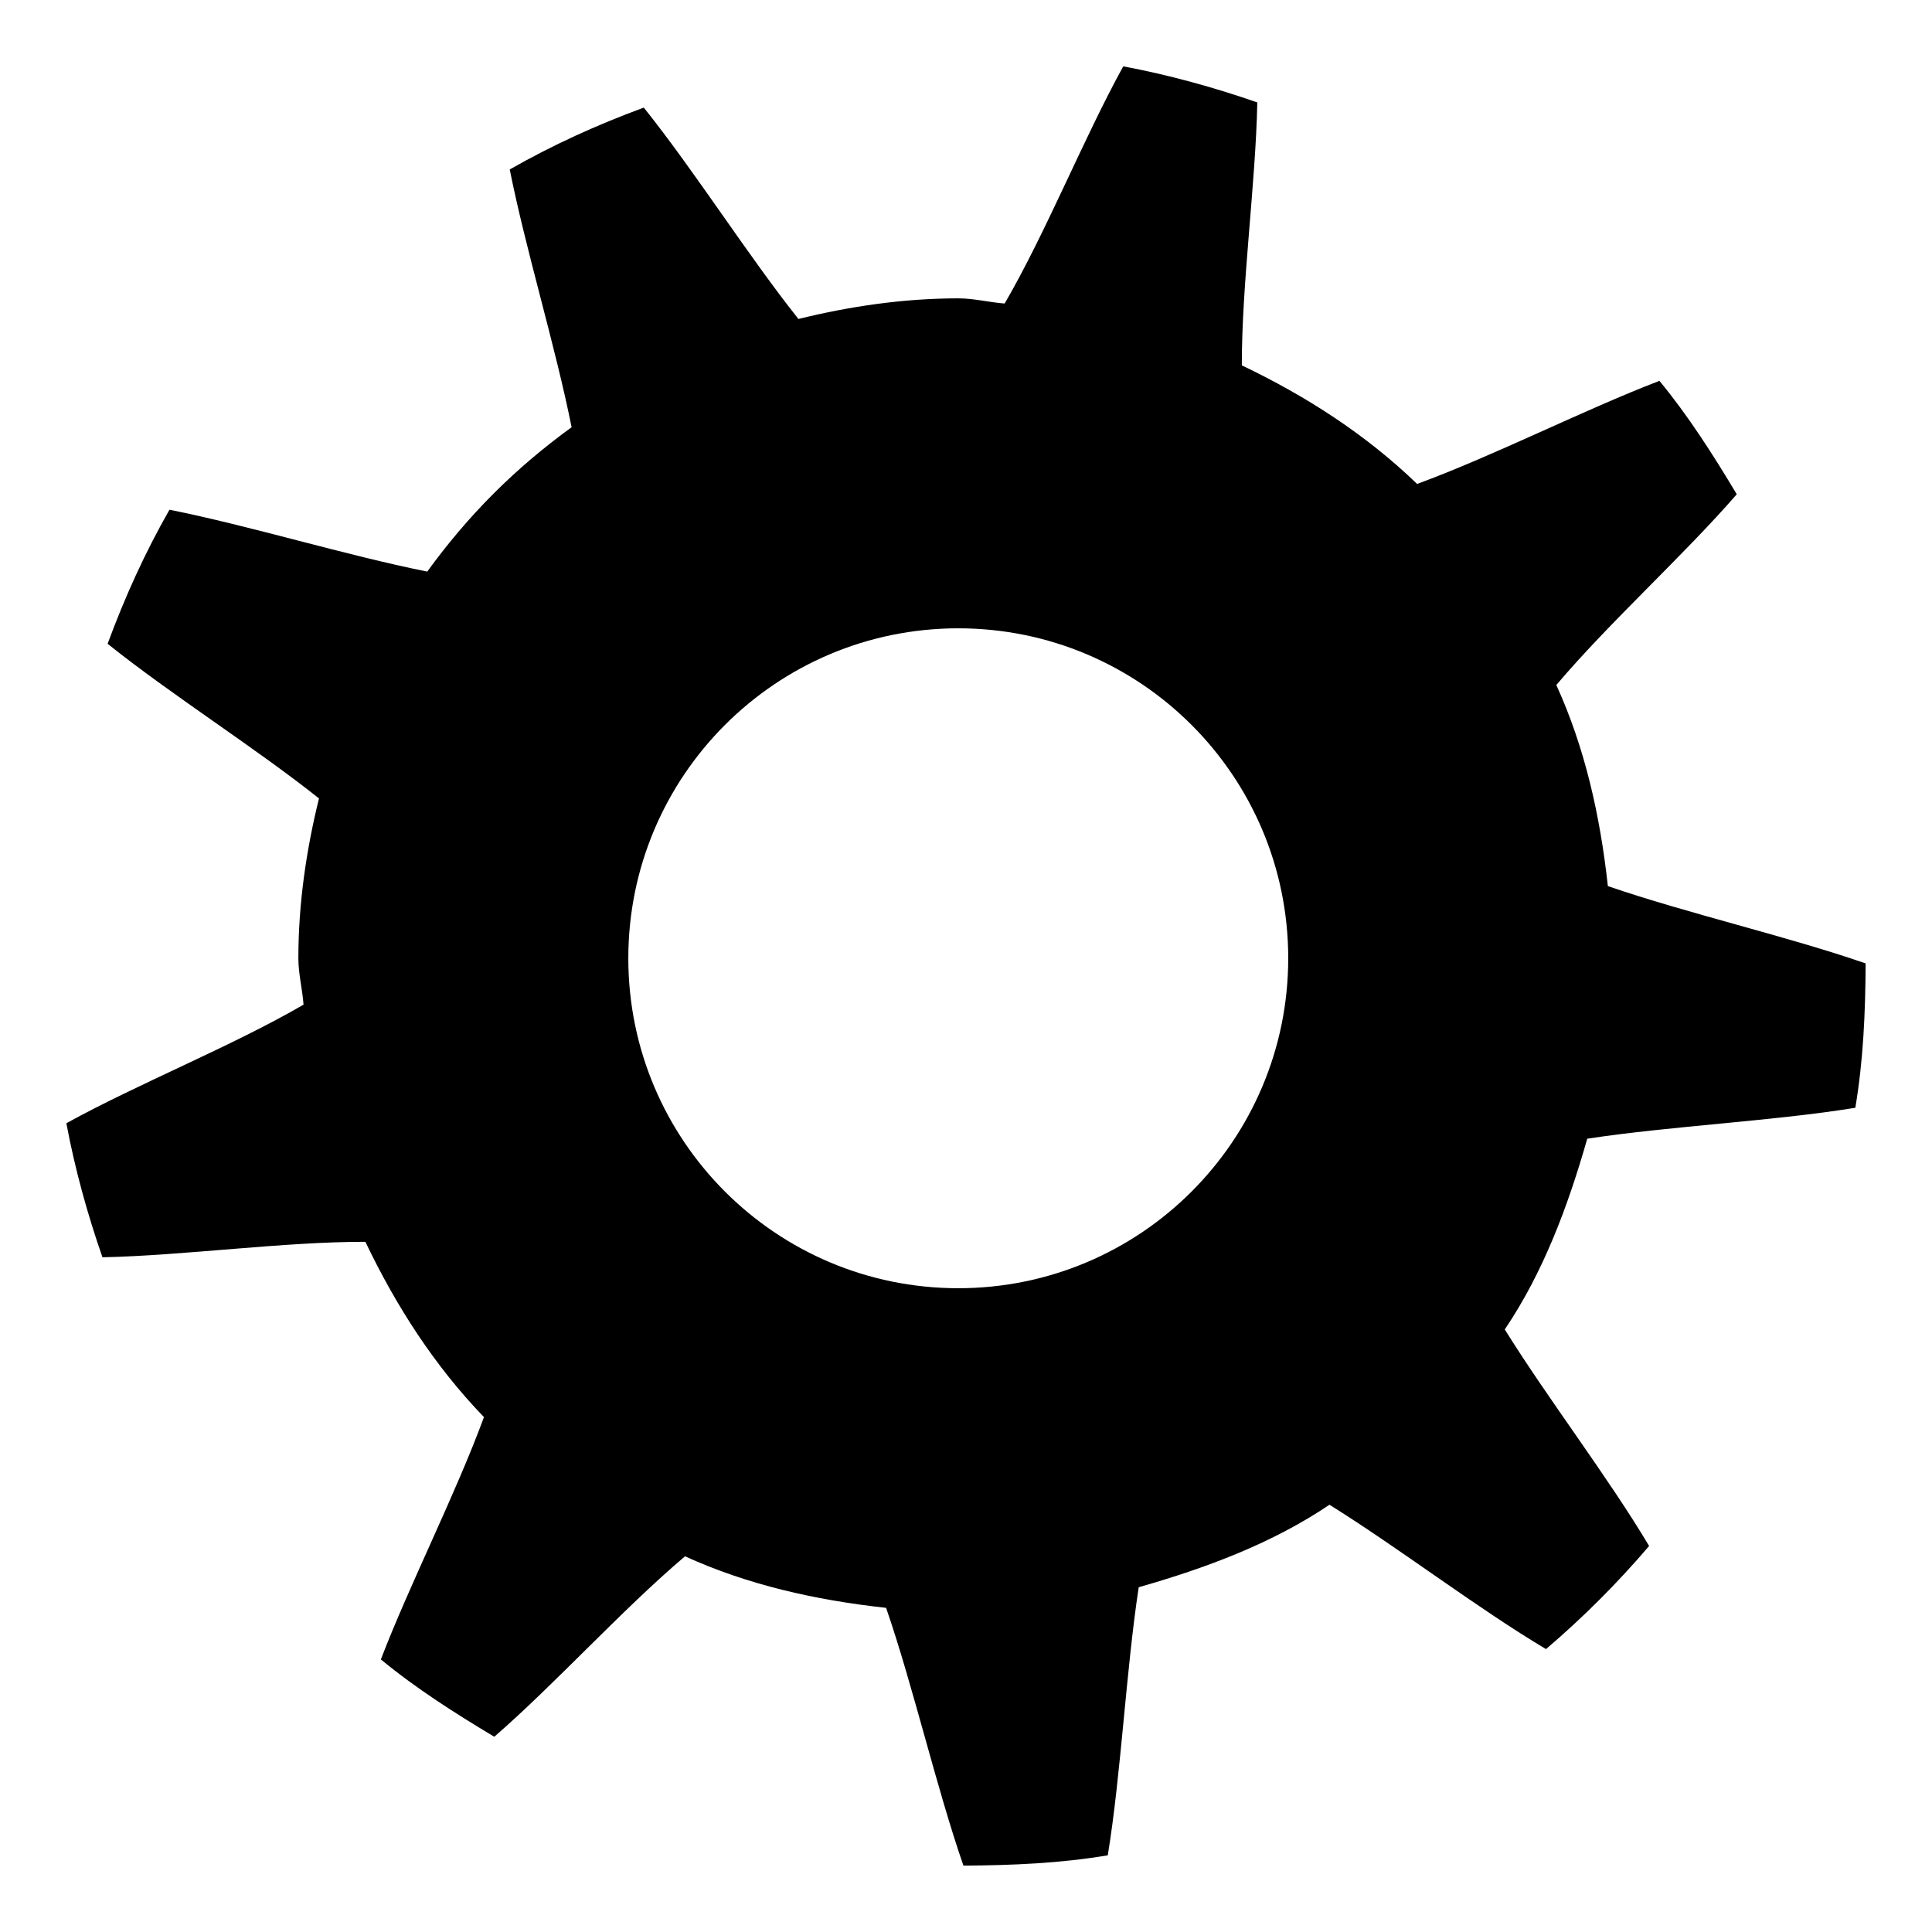 <?xml version="1.0" encoding="UTF-8" standalone="no"?>
<svg
   xmlns:dc="http://purl.org/dc/elements/1.1/"
   xmlns:cc="http://creativecommons.org/ns#"
   xmlns:rdf="http://www.w3.org/1999/02/22-rdf-syntax-ns#"
   xmlns:svg="http://www.w3.org/2000/svg"
   xmlns="http://www.w3.org/2000/svg"
   xmlns:sodipodi="http://sodipodi.sourceforge.net/DTD/sodipodi-0.dtd"
   xmlns:inkscape="http://www.inkscape.org/namespaces/inkscape"
   viewBox="0 0 444.8 444.8"
   version="1.1"
   id="svg4"
   sodipodi:docname="gear.svg"
   inkscape:version="0.92.3 (2405546, 2018-03-11)">
  <defs
     id="defs8" />
  <sodipodi:namedview
     pagecolor="#ffffff"
     bordercolor="#666666"
     borderopacity="1"
     objecttolerance="10"
     gridtolerance="10"
     guidetolerance="10"
     inkscape:pageopacity="0"
     inkscape:pageshadow="2"
     inkscape:window-width="1600"
     inkscape:window-height="836"
     id="namedview6"
     showgrid="false"
     inkscape:zoom="0.53057555"
     inkscape:cx="222.39999"
     inkscape:cy="222.39999"
     inkscape:window-x="0"
     inkscape:window-y="27"
     inkscape:window-maximized="1"
     inkscape:current-layer="svg4" />
  <path
     style="color:#000000;display:inline;overflow:visible;visibility:visible;fill:#000000;fill-opacity:1;fill-rule:nonzero;stroke:none;stroke-width:1;marker:none;enable-background:accumulate"
     d="m 258.602,15.279 c -9.114,16.532 -17.761,38.201 -27.3,54.599 -3.565,-0.266 -7.054,-1.189 -10.682,-1.189 -12.62,0 -25.072,1.85 -36.795,4.748 -11.585,-14.54 -23.942,-34.113 -35.608,-48.665 -10.81,3.99 -20.976,8.602 -30.86,14.243 3.644,18.331 10.517,40.681 14.243,59.347 -13.028,9.451 -23.784,20.206 -33.234,33.234 C 79.698,127.871 57.349,120.998 39.018,117.354 c -5.641,9.884 -10.254,20.051 -14.243,30.86 14.552,11.667 34.125,24.023 48.665,35.608 -2.9,11.724 -4.748,24.176 -4.748,36.795 0,3.627 0.937,7.117 1.187,10.682 -16.398,9.538 -38.068,18.186 -54.599,27.3 1.946,10.436 4.873,21.032 8.309,30.86 18.664,-0.38 41.761,-3.593 60.534,-3.559 7.107,14.88 15.973,28.631 27.3,40.356 -6.535,17.769 -17.021,38.309 -23.739,55.786 8.086,6.673 17.073,12.391 26.113,17.804 14.023,-12.158 29.452,-29.302 43.917,-41.543 14.359,6.554 29.953,10.076 46.291,11.869 6.25,18.108 11.557,41.328 17.804,59.347 11.453,-0.076 22.288,-0.536 33.234,-2.374 3.059,-18.722 4.192,-42.485 7.122,-61.721 15.576,-4.438 30.816,-10.14 43.917,-18.991 16.117,10.045 34.141,23.887 49.851,33.234 8.498,-7.242 16.497,-15.241 23.739,-23.739 -9.348,-15.711 -23.19,-33.735 -33.234,-49.851 8.85,-13.1 14.553,-28.341 18.991,-43.917 19.236,-2.928 42.999,-4.062 61.721,-7.122 1.836,-10.946 2.31,-21.781 2.374,-33.234 -18.02,-6.247 -41.239,-11.555 -59.347,-17.804 -1.793,-16.337 -5.315,-31.932 -11.869,-46.291 12.241,-14.465 29.384,-29.893 41.543,-43.917 -5.413,-9.04 -11.131,-18.026 -17.804,-26.113 -17.477,6.718 -38.017,17.204 -55.786,23.739 -11.725,-11.327 -25.476,-20.192 -40.356,-27.3 -0.034,-18.773 3.189,-41.87 3.561,-60.534 -9.828,-3.434 -20.424,-6.362 -30.86,-8.309 z M 220.62,144.655 c 41.954,0 75.964,34.01 75.964,75.964 0,41.954 -34.01,75.964 -75.964,75.964 -41.954,0 -75.964,-34.01 -75.964,-75.964 0,-41.954 34.01,-75.964 75.964,-75.964 z"
     id="path42961-7"
     inkscape:connector-curvature="0" />
</svg>
